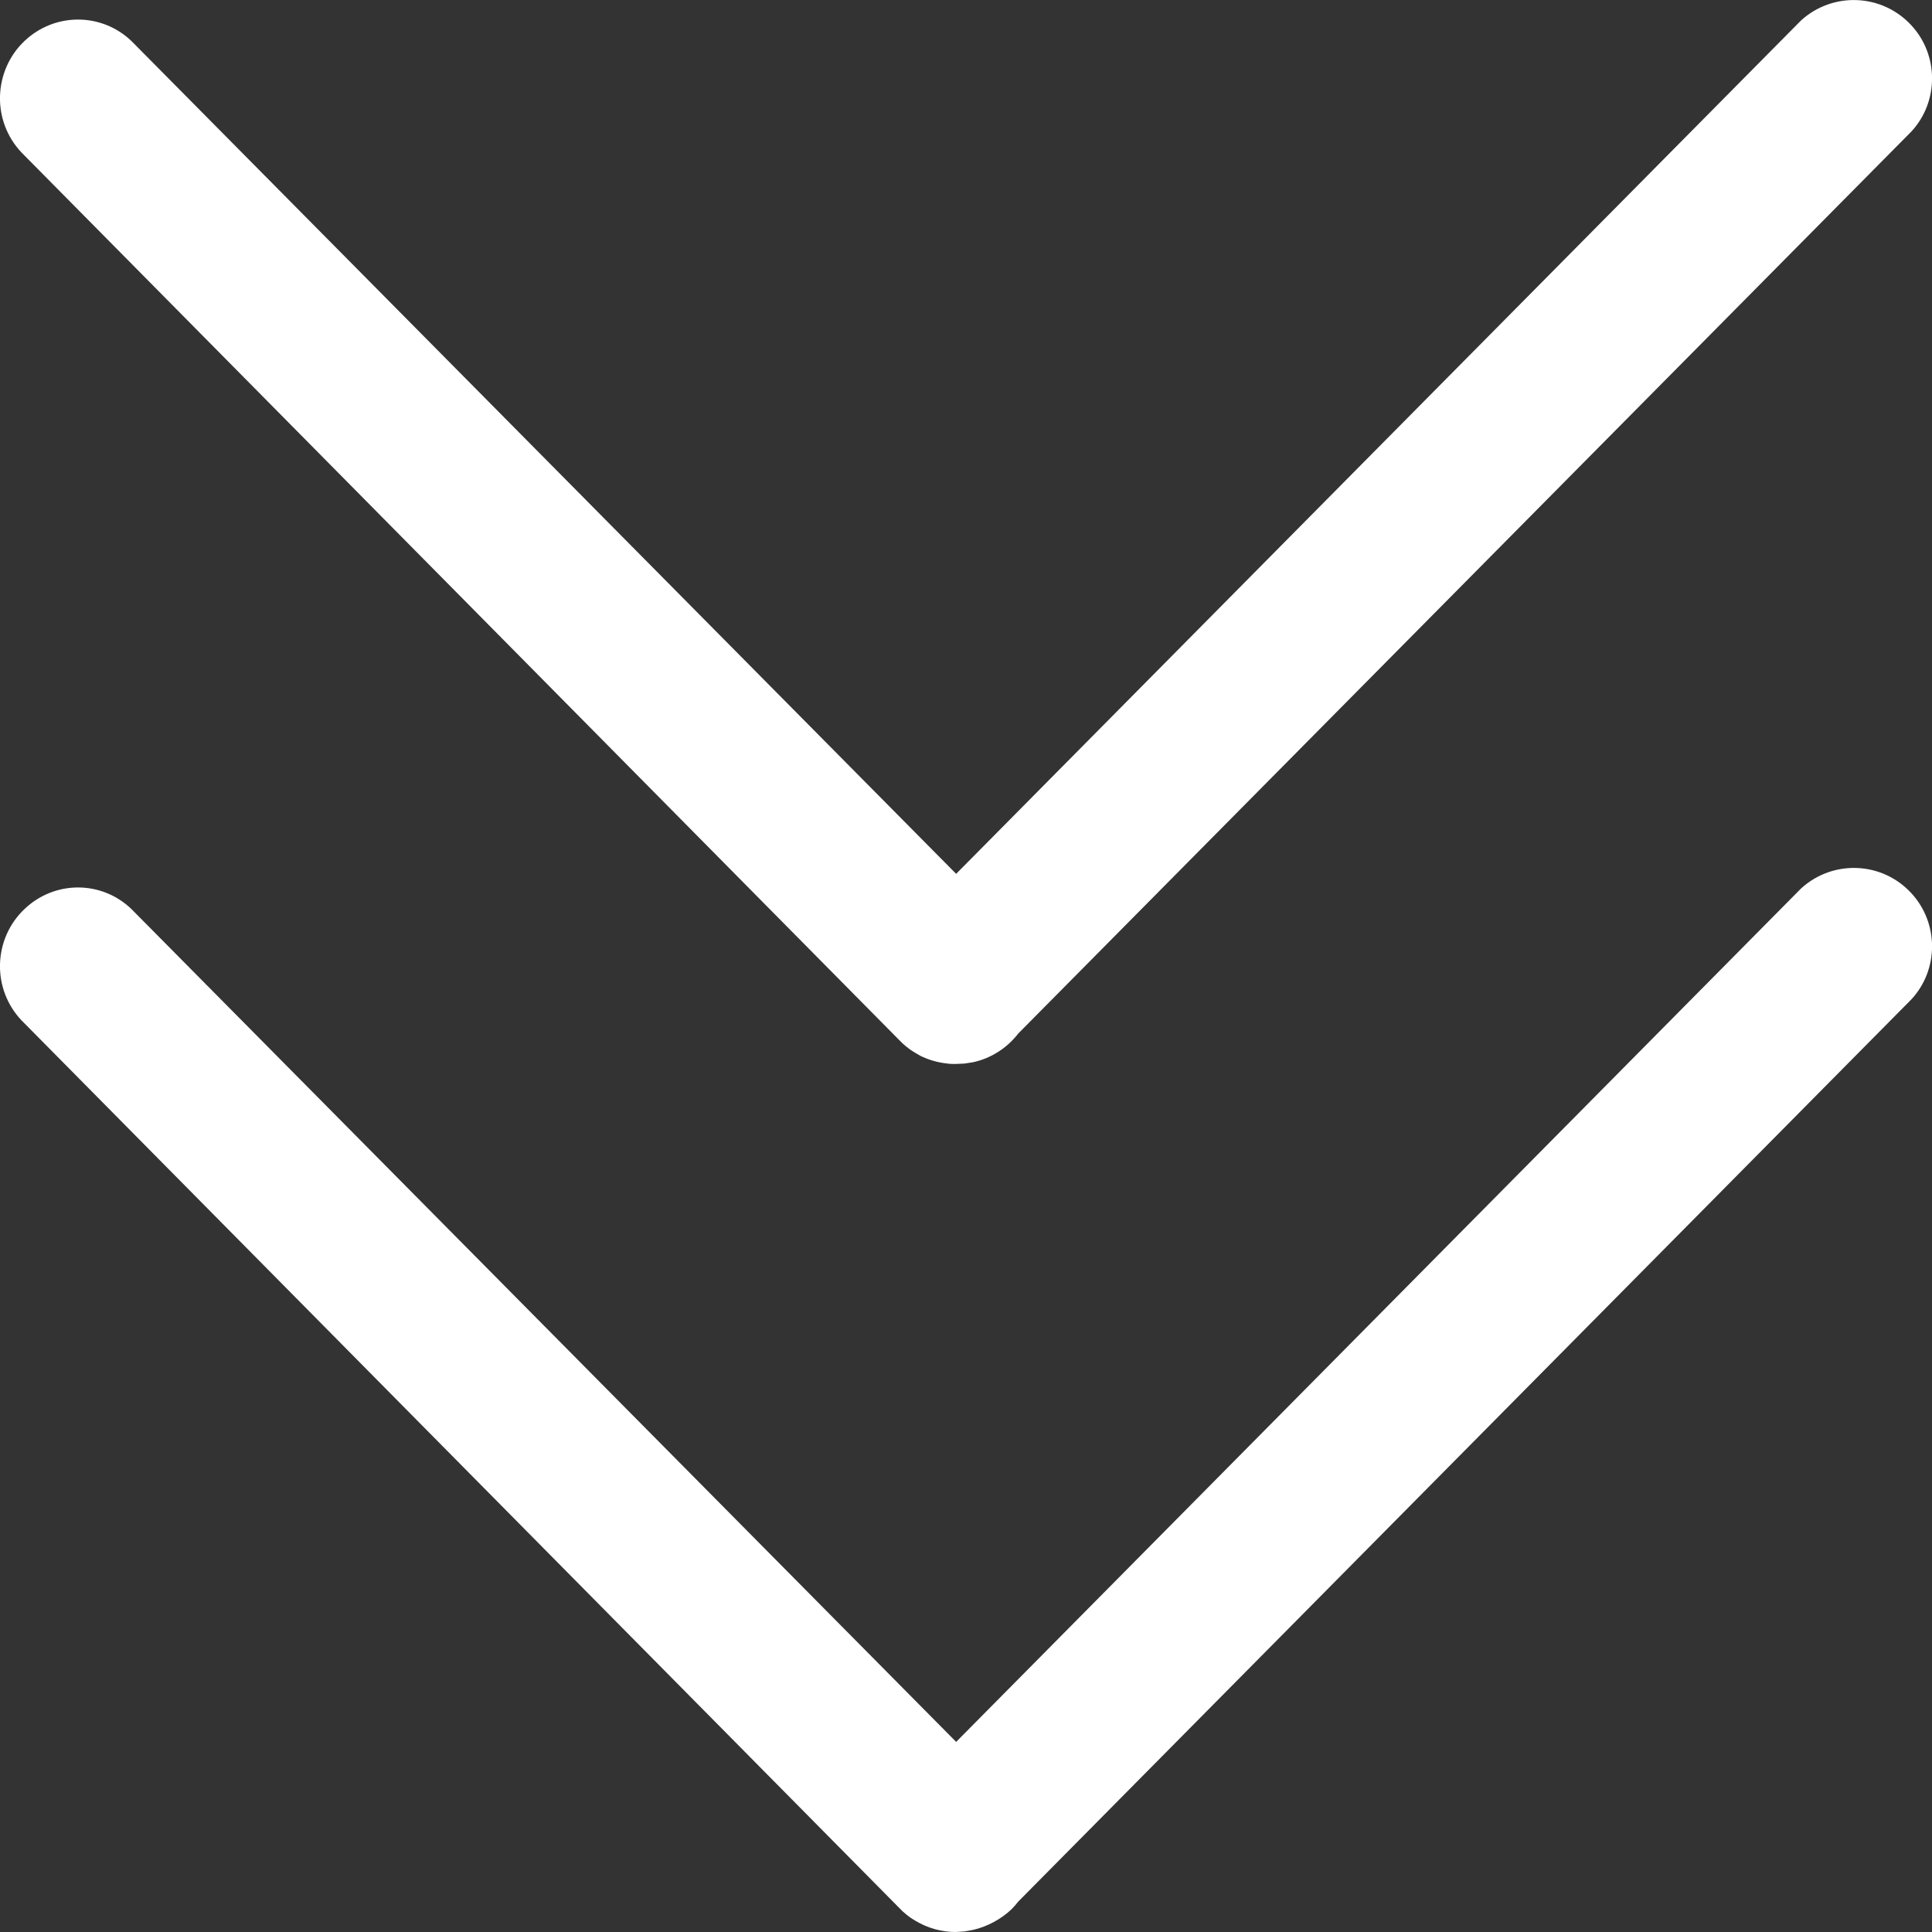 <?xml version="1.0" encoding="UTF-8"?>
<svg width="10px" height="10px" viewBox="0 0 10 10" version="1.1" xmlns="http://www.w3.org/2000/svg" xmlns:xlink="http://www.w3.org/1999/xlink">
    <rect x="0" y="0" width="10" height="10" fill="#333333" stroke="none"/>
    <title>展 开</title>
    <g id="PC" stroke="none" stroke-width="1" fill="none" fill-rule="evenodd">
        <g id="Minisite2" transform="translate(-796, -1240)" fill="#FFFFFF" fill-rule="nonzero">
            <g id="赛道选择" transform="translate(630, 849)">
                <g id="Group_expand" transform="translate(0, 272)">
                    <g id="Button" transform="translate(40, 104)">
                        <g id="展-开" transform="translate(126, 15)">
                            <path d="M9.893,4.623 C10.036,4.778 10.036,5.019 9.893,5.173 L5.27,9.843 C5.259,9.857 5.248,9.87 5.236,9.882 C5.182,9.933 5.111,9.972 5.037,9.989 L4.992,9.997 L4.946,10 C4.932,10 4.918,9.999 4.904,9.998 L4.946,10 C4.874,10 4.802,9.98 4.74,9.943 L4.727,9.935 C4.718,9.93 4.71,9.924 4.702,9.918 L4.693,9.911 C4.679,9.9 4.666,9.888 4.654,9.875 L0.111,5.281 C0.037,5.203 -0.003,5.098 0,4.99 C0.003,4.882 0.048,4.78 0.126,4.706 C0.282,4.556 0.526,4.556 0.681,4.706 L4.949,9.016 L9.323,4.598 C9.488,4.448 9.742,4.459 9.893,4.623 Z M4.904,5.505 L4.946,5.507 C4.888,5.507 4.83,5.495 4.777,5.471 L4.766,5.466 C4.757,5.461 4.748,5.456 4.74,5.451 L4.727,5.443 C4.718,5.438 4.71,5.432 4.702,5.426 C4.7,5.423 4.696,5.421 4.693,5.419 C4.679,5.408 4.666,5.396 4.654,5.383 L0.111,0.789 C0.037,0.711 -0.003,0.606 0,0.498 C0.003,0.39 0.048,0.287 0.126,0.213 C0.282,0.064 0.526,0.064 0.681,0.213 L4.949,4.523 L9.323,0.105 C9.488,-0.044 9.742,-0.033 9.893,0.131 C10.036,0.285 10.036,0.527 9.893,0.681 L5.27,5.35 C5.212,5.425 5.129,5.478 5.037,5.498 L4.992,5.505 L4.946,5.507 C4.932,5.507 4.917,5.507 4.904,5.505 L4.904,5.505 Z" id="Shape"></path>
                        </g>
                    </g>
                </g>
            </g>
        </g>
    </g>
</svg>
